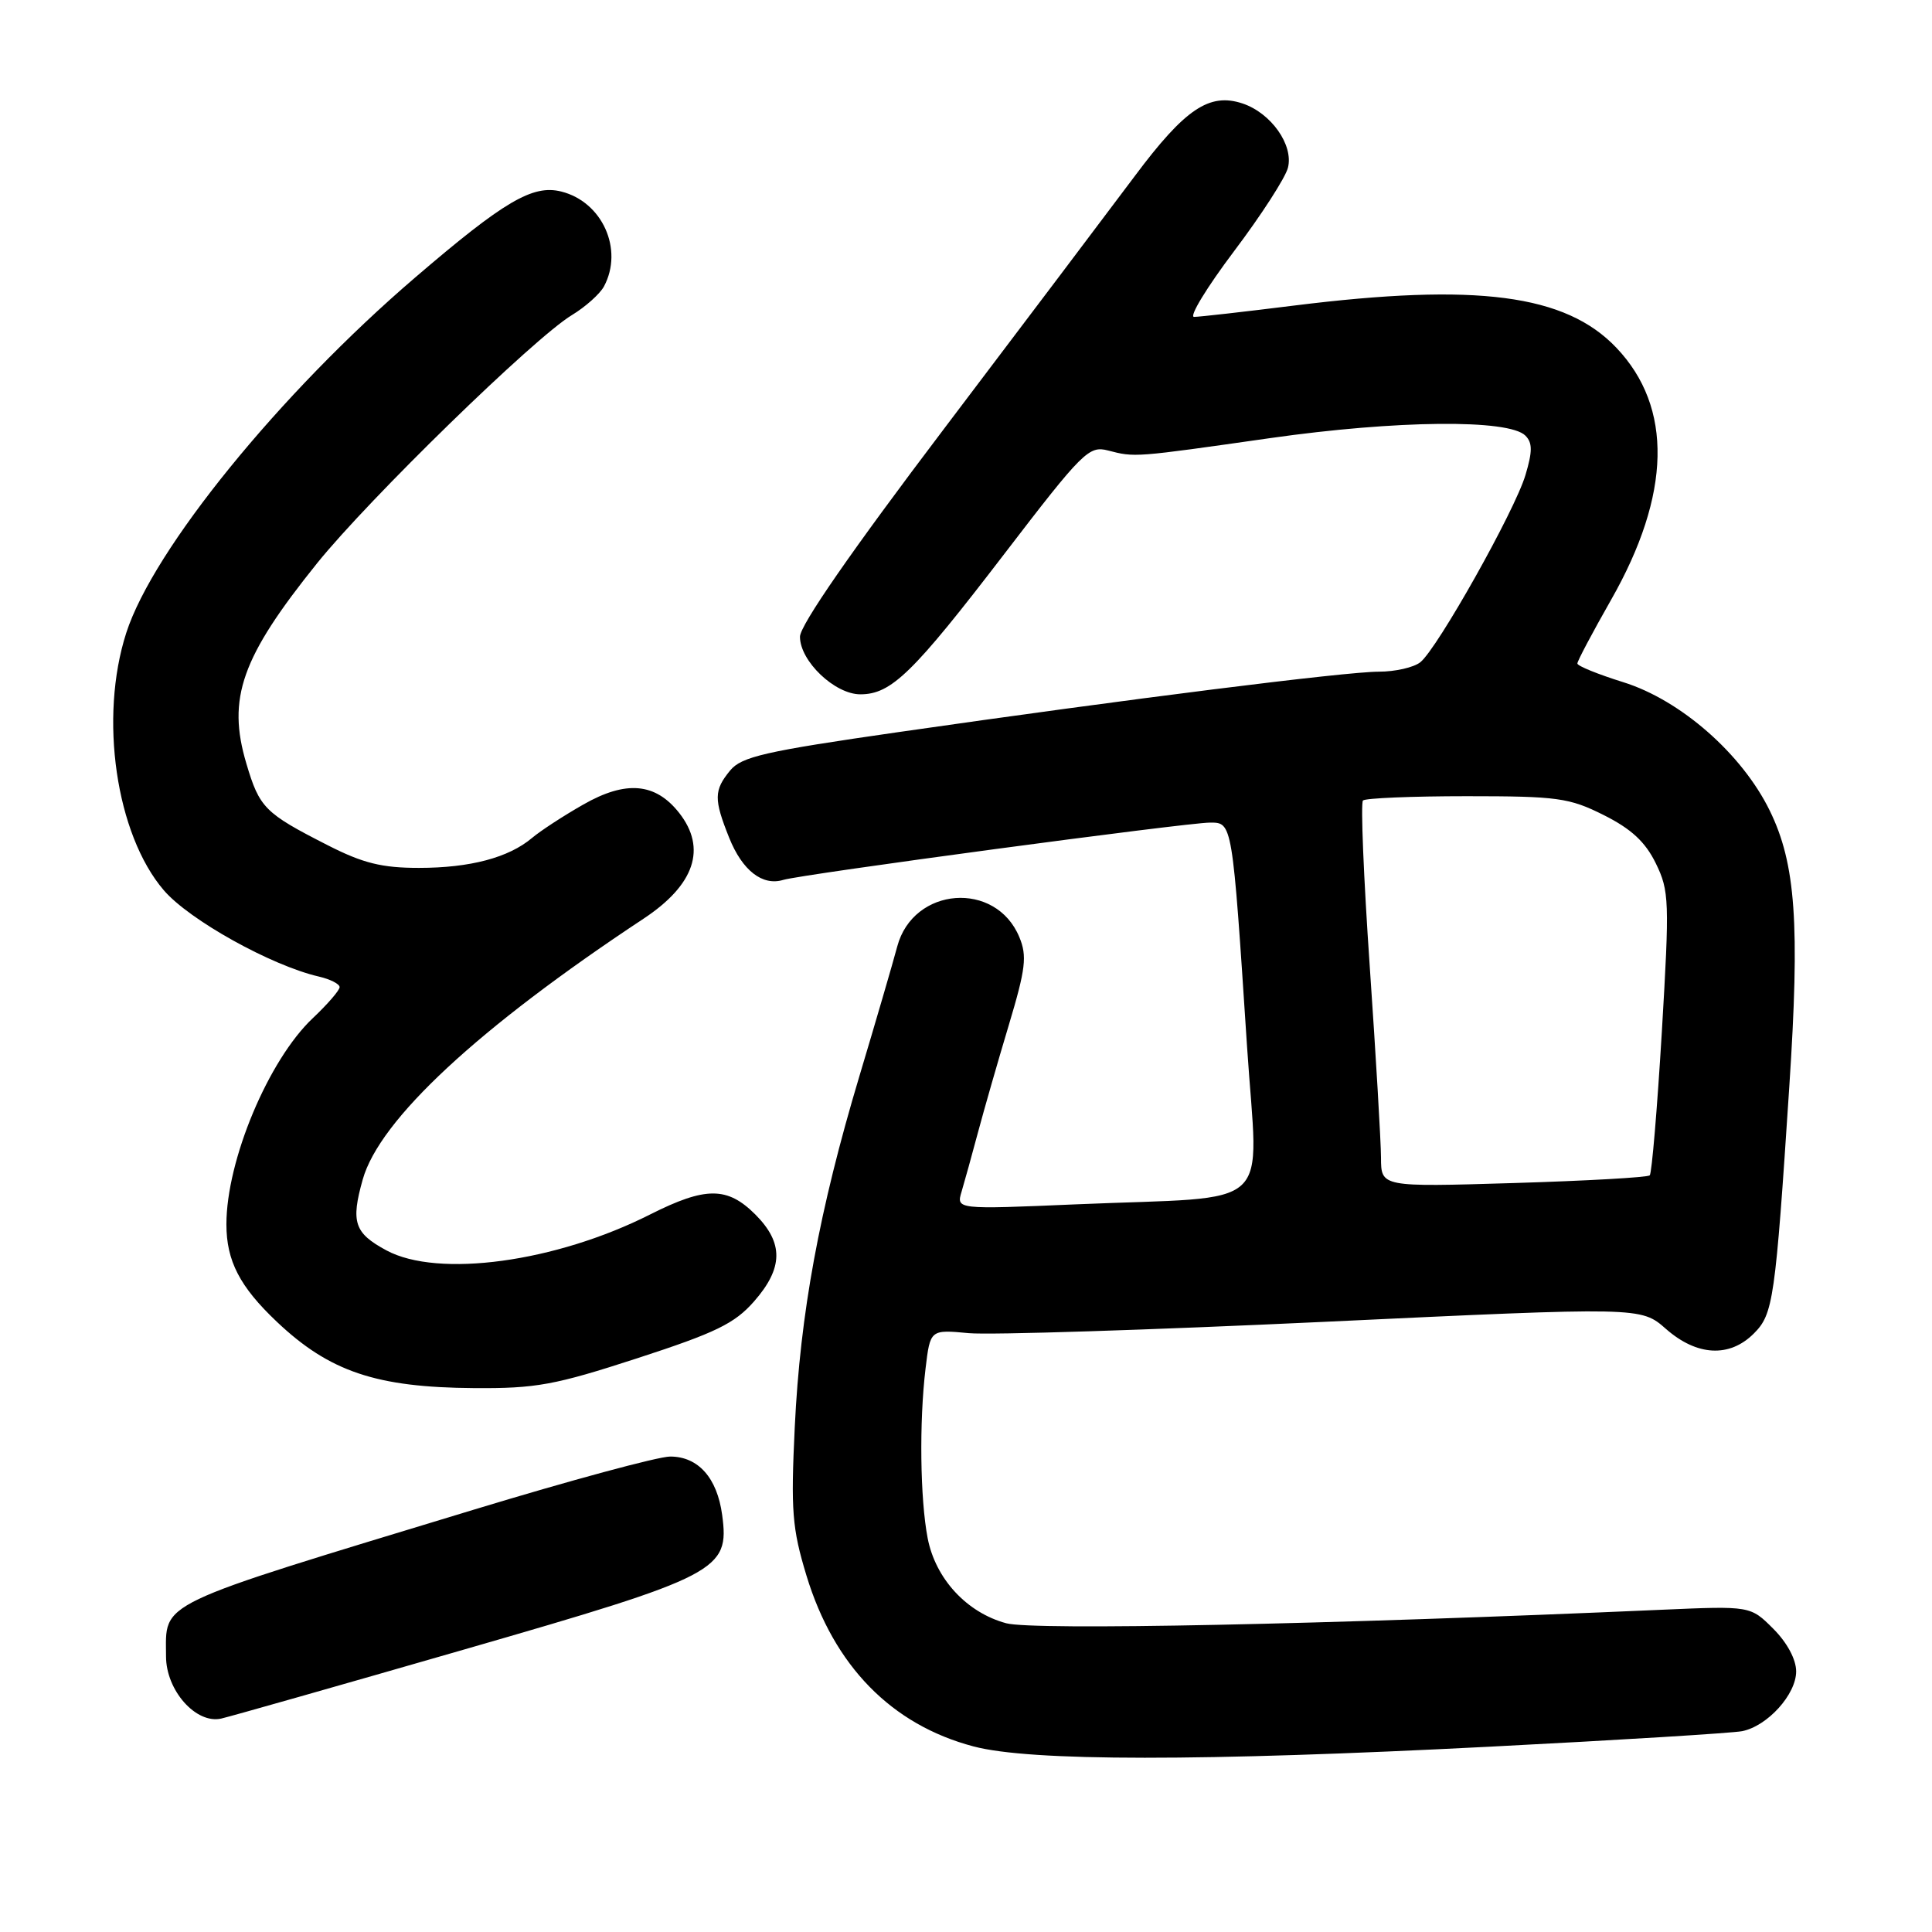 <?xml version="1.0" encoding="UTF-8" standalone="no"?>
<!DOCTYPE svg PUBLIC "-//W3C//DTD SVG 1.1//EN" "http://www.w3.org/Graphics/SVG/1.1/DTD/svg11.dtd" >
<svg xmlns="http://www.w3.org/2000/svg" xmlns:xlink="http://www.w3.org/1999/xlink" version="1.1" viewBox="0 0 256 256">
 <g >
 <path fill="currentColor"
d=" M 197.50 231.44 C 214.55 230.57 229.55 229.64 230.84 229.39 C 234.21 228.71 238.00 224.52 238.00 221.47 C 238.00 219.88 236.80 217.65 234.97 215.82 C 231.94 212.79 231.94 212.79 220.22 213.30 C 175.75 215.26 136.93 216.06 133.33 215.09 C 128.10 213.68 123.96 209.20 122.92 203.82 C 121.92 198.62 121.79 188.41 122.64 181.34 C 123.26 176.17 123.26 176.17 128.38 176.65 C 131.20 176.91 152.39 176.23 175.47 175.15 C 217.43 173.17 217.43 173.17 220.75 176.09 C 224.85 179.69 229.17 179.92 232.39 176.70 C 234.97 174.12 235.23 172.32 237.09 144.00 C 238.51 122.42 237.95 114.46 234.50 107.41 C 230.82 99.89 222.69 92.76 215.08 90.39 C 211.75 89.35 209.01 88.24 209.01 87.92 C 209.00 87.60 211.01 83.82 213.46 79.51 C 221.45 65.50 221.69 53.96 214.17 46.07 C 207.44 39.00 195.69 37.47 171.46 40.49 C 164.88 41.31 158.93 41.99 158.22 41.99 C 157.52 42.00 159.90 38.09 163.50 33.31 C 167.11 28.53 170.33 23.54 170.66 22.22 C 171.42 19.21 168.42 14.97 164.64 13.71 C 160.25 12.25 157.02 14.42 150.38 23.31 C 147.01 27.81 135.65 42.87 125.13 56.76 C 112.85 72.97 106.00 82.86 106.00 84.37 C 106.00 87.60 110.61 92.00 114.00 92.00 C 118.10 92.00 120.95 89.22 133.06 73.42 C 143.45 59.86 144.28 59.03 146.81 59.69 C 150.40 60.62 150.21 60.63 168.32 58.05 C 185.05 55.67 199.92 55.52 202.12 57.72 C 203.07 58.67 203.07 59.81 202.13 62.95 C 200.71 67.71 190.45 85.96 188.20 87.75 C 187.33 88.44 184.87 89.00 182.72 89.00 C 178.31 89.00 149.54 92.62 119.03 97.01 C 101.37 99.55 98.26 100.26 96.75 102.09 C 94.59 104.72 94.57 105.89 96.62 111.01 C 98.36 115.35 101.03 117.43 103.79 116.59 C 106.19 115.85 157.24 109.00 160.32 109.00 C 163.31 109.00 163.28 108.79 165.24 138.67 C 166.70 160.91 169.37 158.44 142.60 159.58 C 126.70 160.26 126.70 160.26 127.42 157.88 C 127.81 156.57 128.79 153.03 129.60 150.00 C 130.41 146.97 132.24 140.59 133.68 135.80 C 135.91 128.36 136.11 126.68 135.07 124.18 C 131.96 116.65 121.01 117.48 118.89 125.41 C 118.29 127.66 116.03 135.40 113.87 142.61 C 108.55 160.37 106.03 174.07 105.31 189.09 C 104.78 200.20 104.96 202.51 106.86 208.77 C 110.50 220.74 118.12 228.54 129.00 231.41 C 136.50 233.40 159.15 233.41 197.50 231.44 Z  M 61.50 218.57 C 95.31 208.81 96.68 208.10 95.69 200.74 C 95.03 195.83 92.52 193.00 88.80 193.00 C 87.22 193.00 75.47 196.18 62.71 200.06 C 20.05 213.03 22.00 212.10 22.00 219.48 C 22.00 223.99 25.97 228.47 29.31 227.72 C 30.51 227.45 45.00 223.33 61.50 218.57 Z  M 84.46 179.97 C 94.85 176.59 97.34 175.38 99.92 172.44 C 103.80 168.01 103.85 164.70 100.08 160.92 C 96.37 157.22 93.50 157.22 86.17 160.91 C 73.63 167.25 58.04 169.37 51.20 165.68 C 46.95 163.39 46.47 161.95 48.06 156.30 C 50.28 148.37 63.36 136.22 85.26 121.74 C 92.06 117.25 93.68 112.41 89.99 107.71 C 86.85 103.72 82.94 103.38 77.30 106.60 C 74.66 108.10 71.60 110.10 70.50 111.03 C 67.41 113.64 62.30 115.00 55.51 115.00 C 50.60 115.00 48.09 114.38 43.41 111.99 C 35.07 107.74 34.39 107.06 32.64 101.16 C 30.07 92.52 31.99 87.10 42.01 74.64 C 48.88 66.11 70.82 44.73 75.78 41.75 C 77.58 40.66 79.49 38.95 80.03 37.95 C 82.65 33.05 79.81 26.74 74.37 25.38 C 70.59 24.43 66.81 26.65 55.00 36.78 C 37.07 52.15 20.29 72.80 16.73 83.86 C 13.11 95.10 15.36 110.56 21.70 117.96 C 25.06 121.89 35.95 127.95 42.25 129.40 C 43.76 129.75 45.00 130.38 45.00 130.80 C 45.00 131.22 43.40 133.07 41.45 134.91 C 35.57 140.45 30.00 153.75 30.00 162.23 C 30.00 167.07 31.77 170.49 36.67 175.13 C 43.65 181.75 49.86 183.84 62.79 183.93 C 71.03 183.99 73.49 183.54 84.46 179.97 Z  M 182.99 153.39 C 182.98 151.25 182.31 139.86 181.50 128.07 C 180.69 116.29 180.28 106.39 180.60 106.07 C 180.91 105.76 187.09 105.50 194.33 105.50 C 206.38 105.50 207.93 105.71 212.50 108.00 C 216.15 109.83 218.01 111.55 219.40 114.39 C 221.19 118.05 221.23 119.37 220.20 136.76 C 219.59 146.92 218.87 155.46 218.60 155.74 C 218.32 156.01 210.20 156.47 200.55 156.76 C 183.00 157.29 183.00 157.29 182.99 153.39 Z "/>
</g>
</svg>